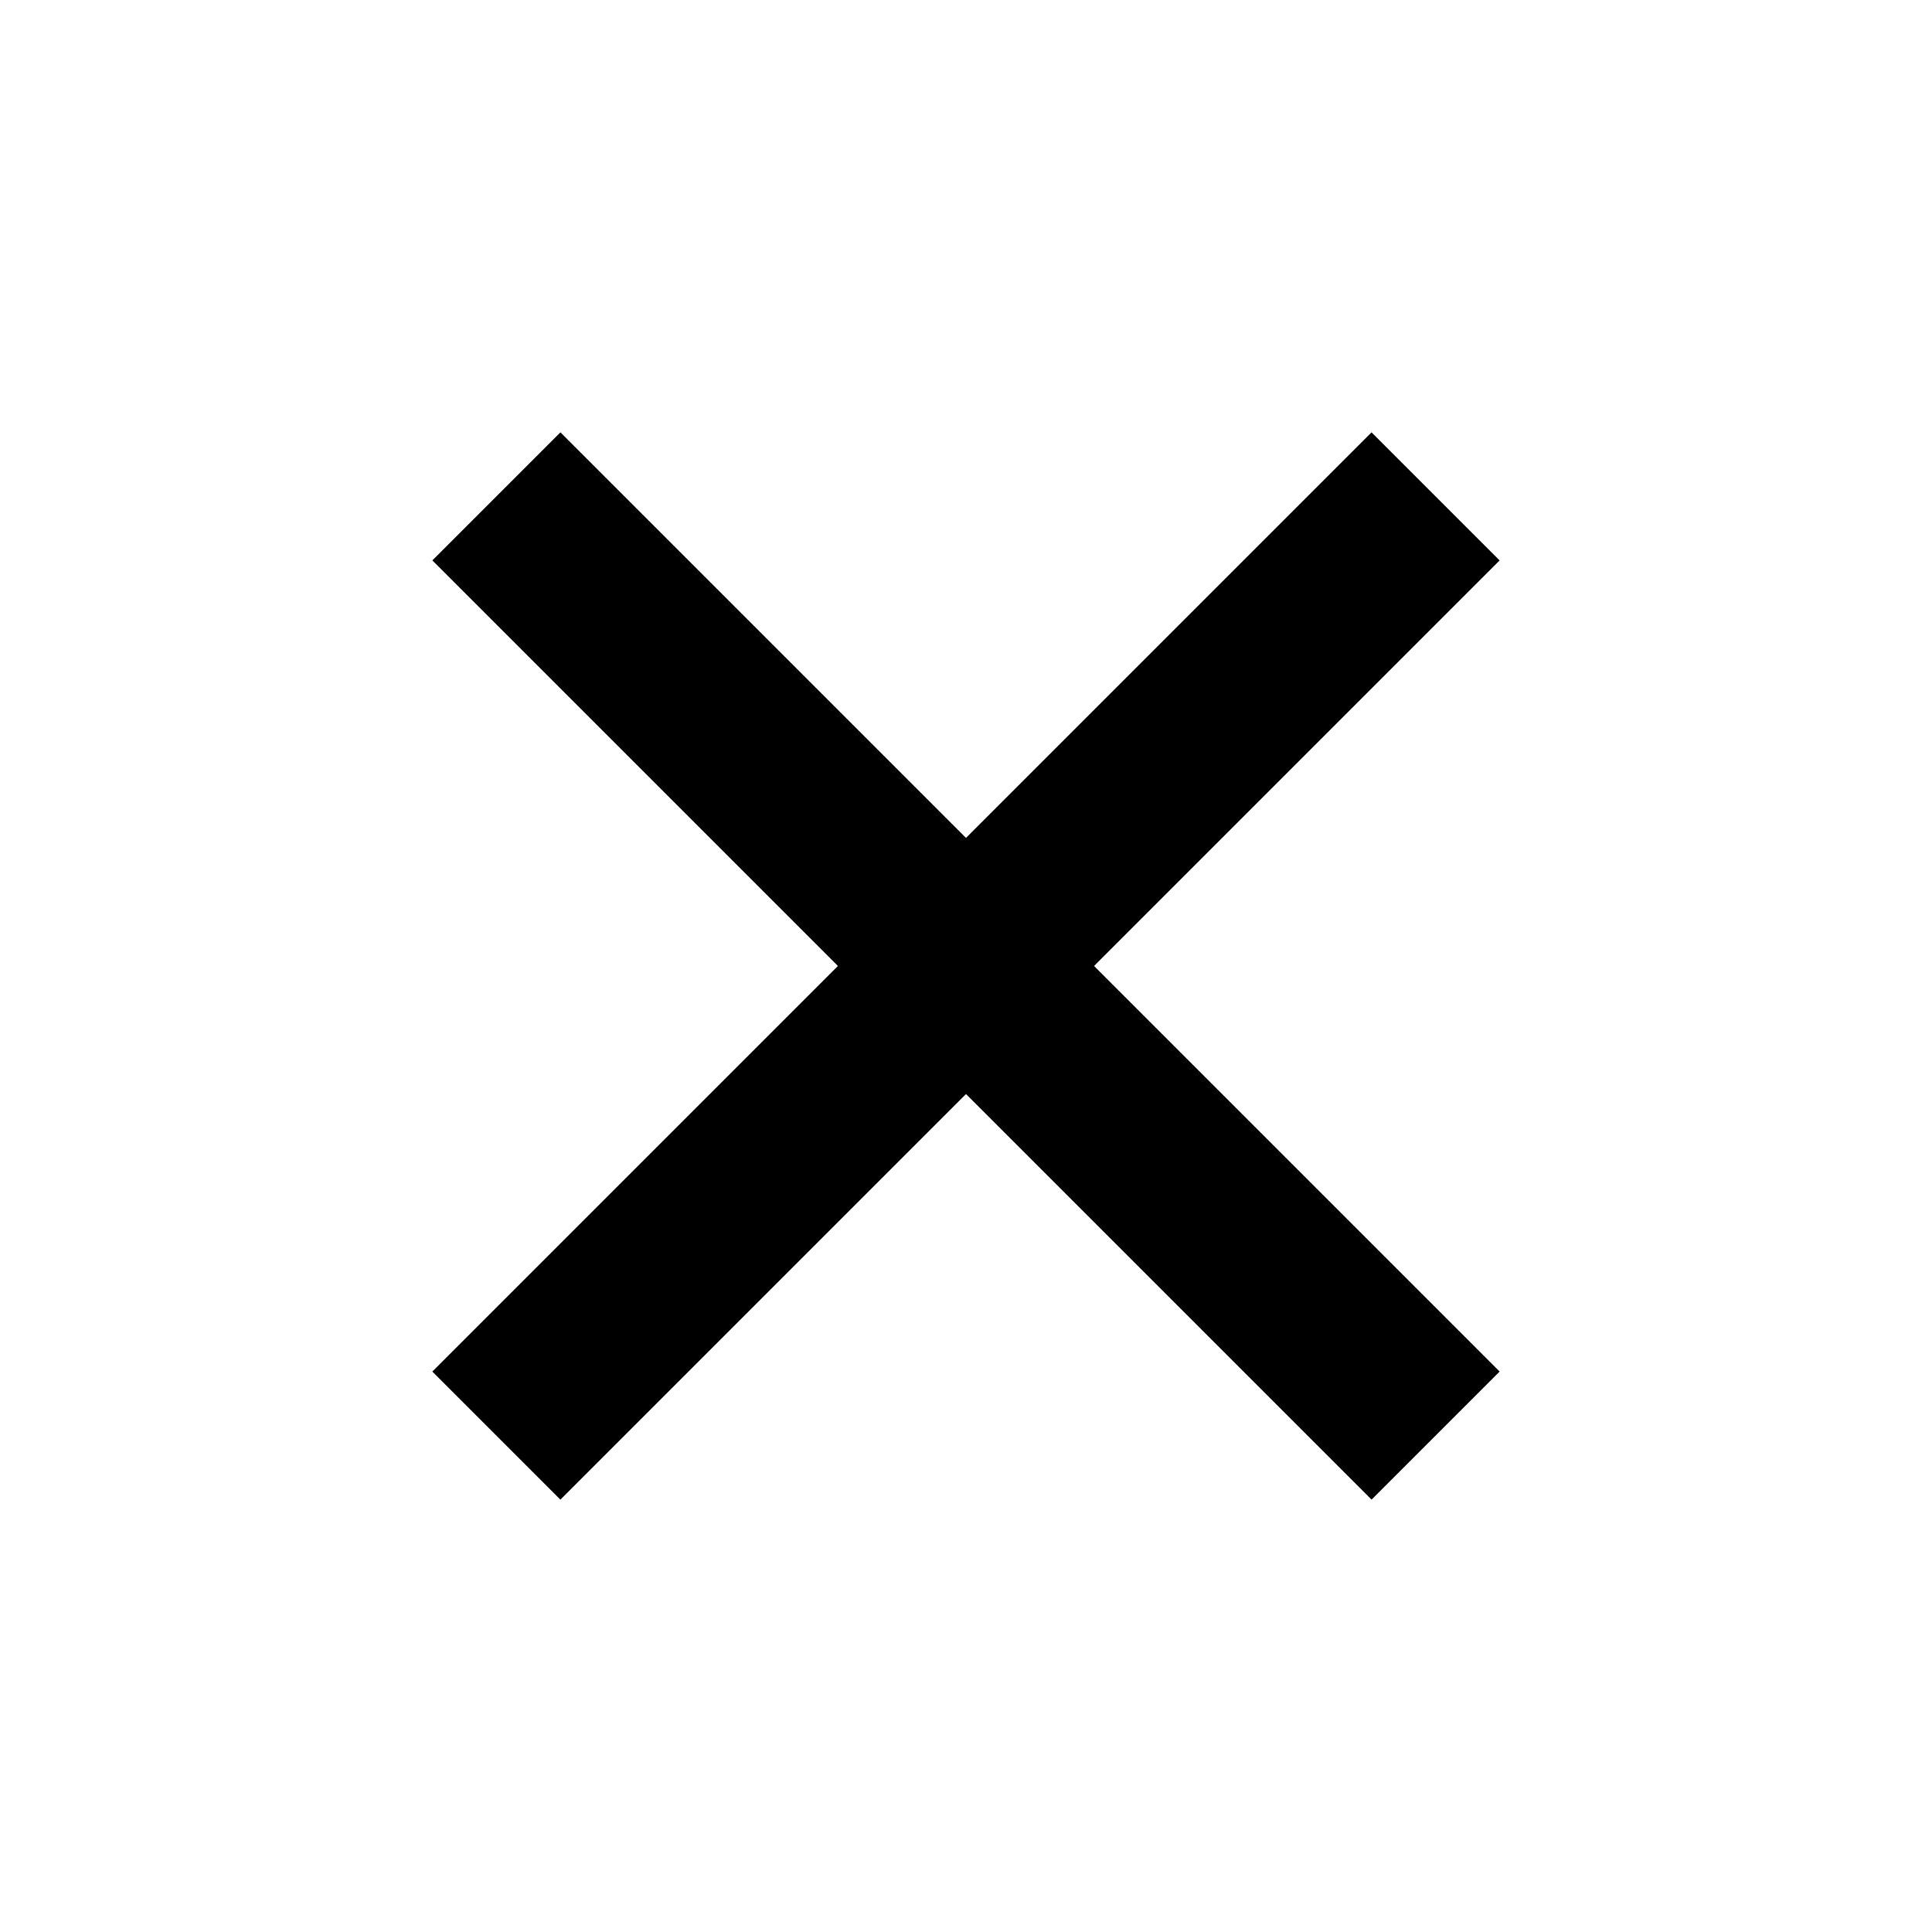 <svg width="32" height="32" viewBox="0 0 32 32" fill="none" xmlns="http://www.w3.org/2000/svg">
<rect width="32" height="32" fill="#E5E5E5"/>
<g id="RESULT_768_MENU" clip-path="url(#clip0_1_2798)">
<rect width="768" height="1024" transform="translate(-714 -22)" fill="white"/>
<g id="menu-content">
<g id="header_768">
<rect id="back__COLOR:primary" x="-714" y="-22" width="768" height="74" fill="white"/>
<g id="icon__COLOR:icon-main">
<path id="icon__COLOR:icon-main_2" fill-rule="evenodd" clip-rule="evenodd" d="M16 7L-12 7V4L16 4V7Z" fill="black"/>
<path id="icon__COLOR:icon-main_3" fill-rule="evenodd" clip-rule="evenodd" d="M16 17L-12 17V14L16 14V17Z" fill="black"/>
<path id="icon__COLOR:icon-main_4" fill-rule="evenodd" clip-rule="evenodd" d="M16 27L-12 27V24L16 24V27Z" fill="black"/>
</g>
</g>
<rect id="cover" opacity="0.3" x="-714" y="-22" width="768" height="1024" fill="black"/>
<rect id="back__COLOR:primary_2" x="-466" y="-22" width="520" height="1024" fill="white"/>
<g id="Group ">
<rect id="text__COLOR:font-main" x="7.161" y="9.282" width="3" height="22" transform="rotate(-45 7.161 9.282)" fill="black"/>
<rect id="text__COLOR:font-main_2" x="22.717" y="7.161" width="3" height="22" transform="rotate(45 22.717 7.161)" fill="black"/>
</g>
</g>
</g>
<defs>
<clipPath id="clip0_1_2798">
<rect width="768" height="1024" fill="white" transform="translate(-714 -22)"/>
</clipPath>
</defs>
</svg>
